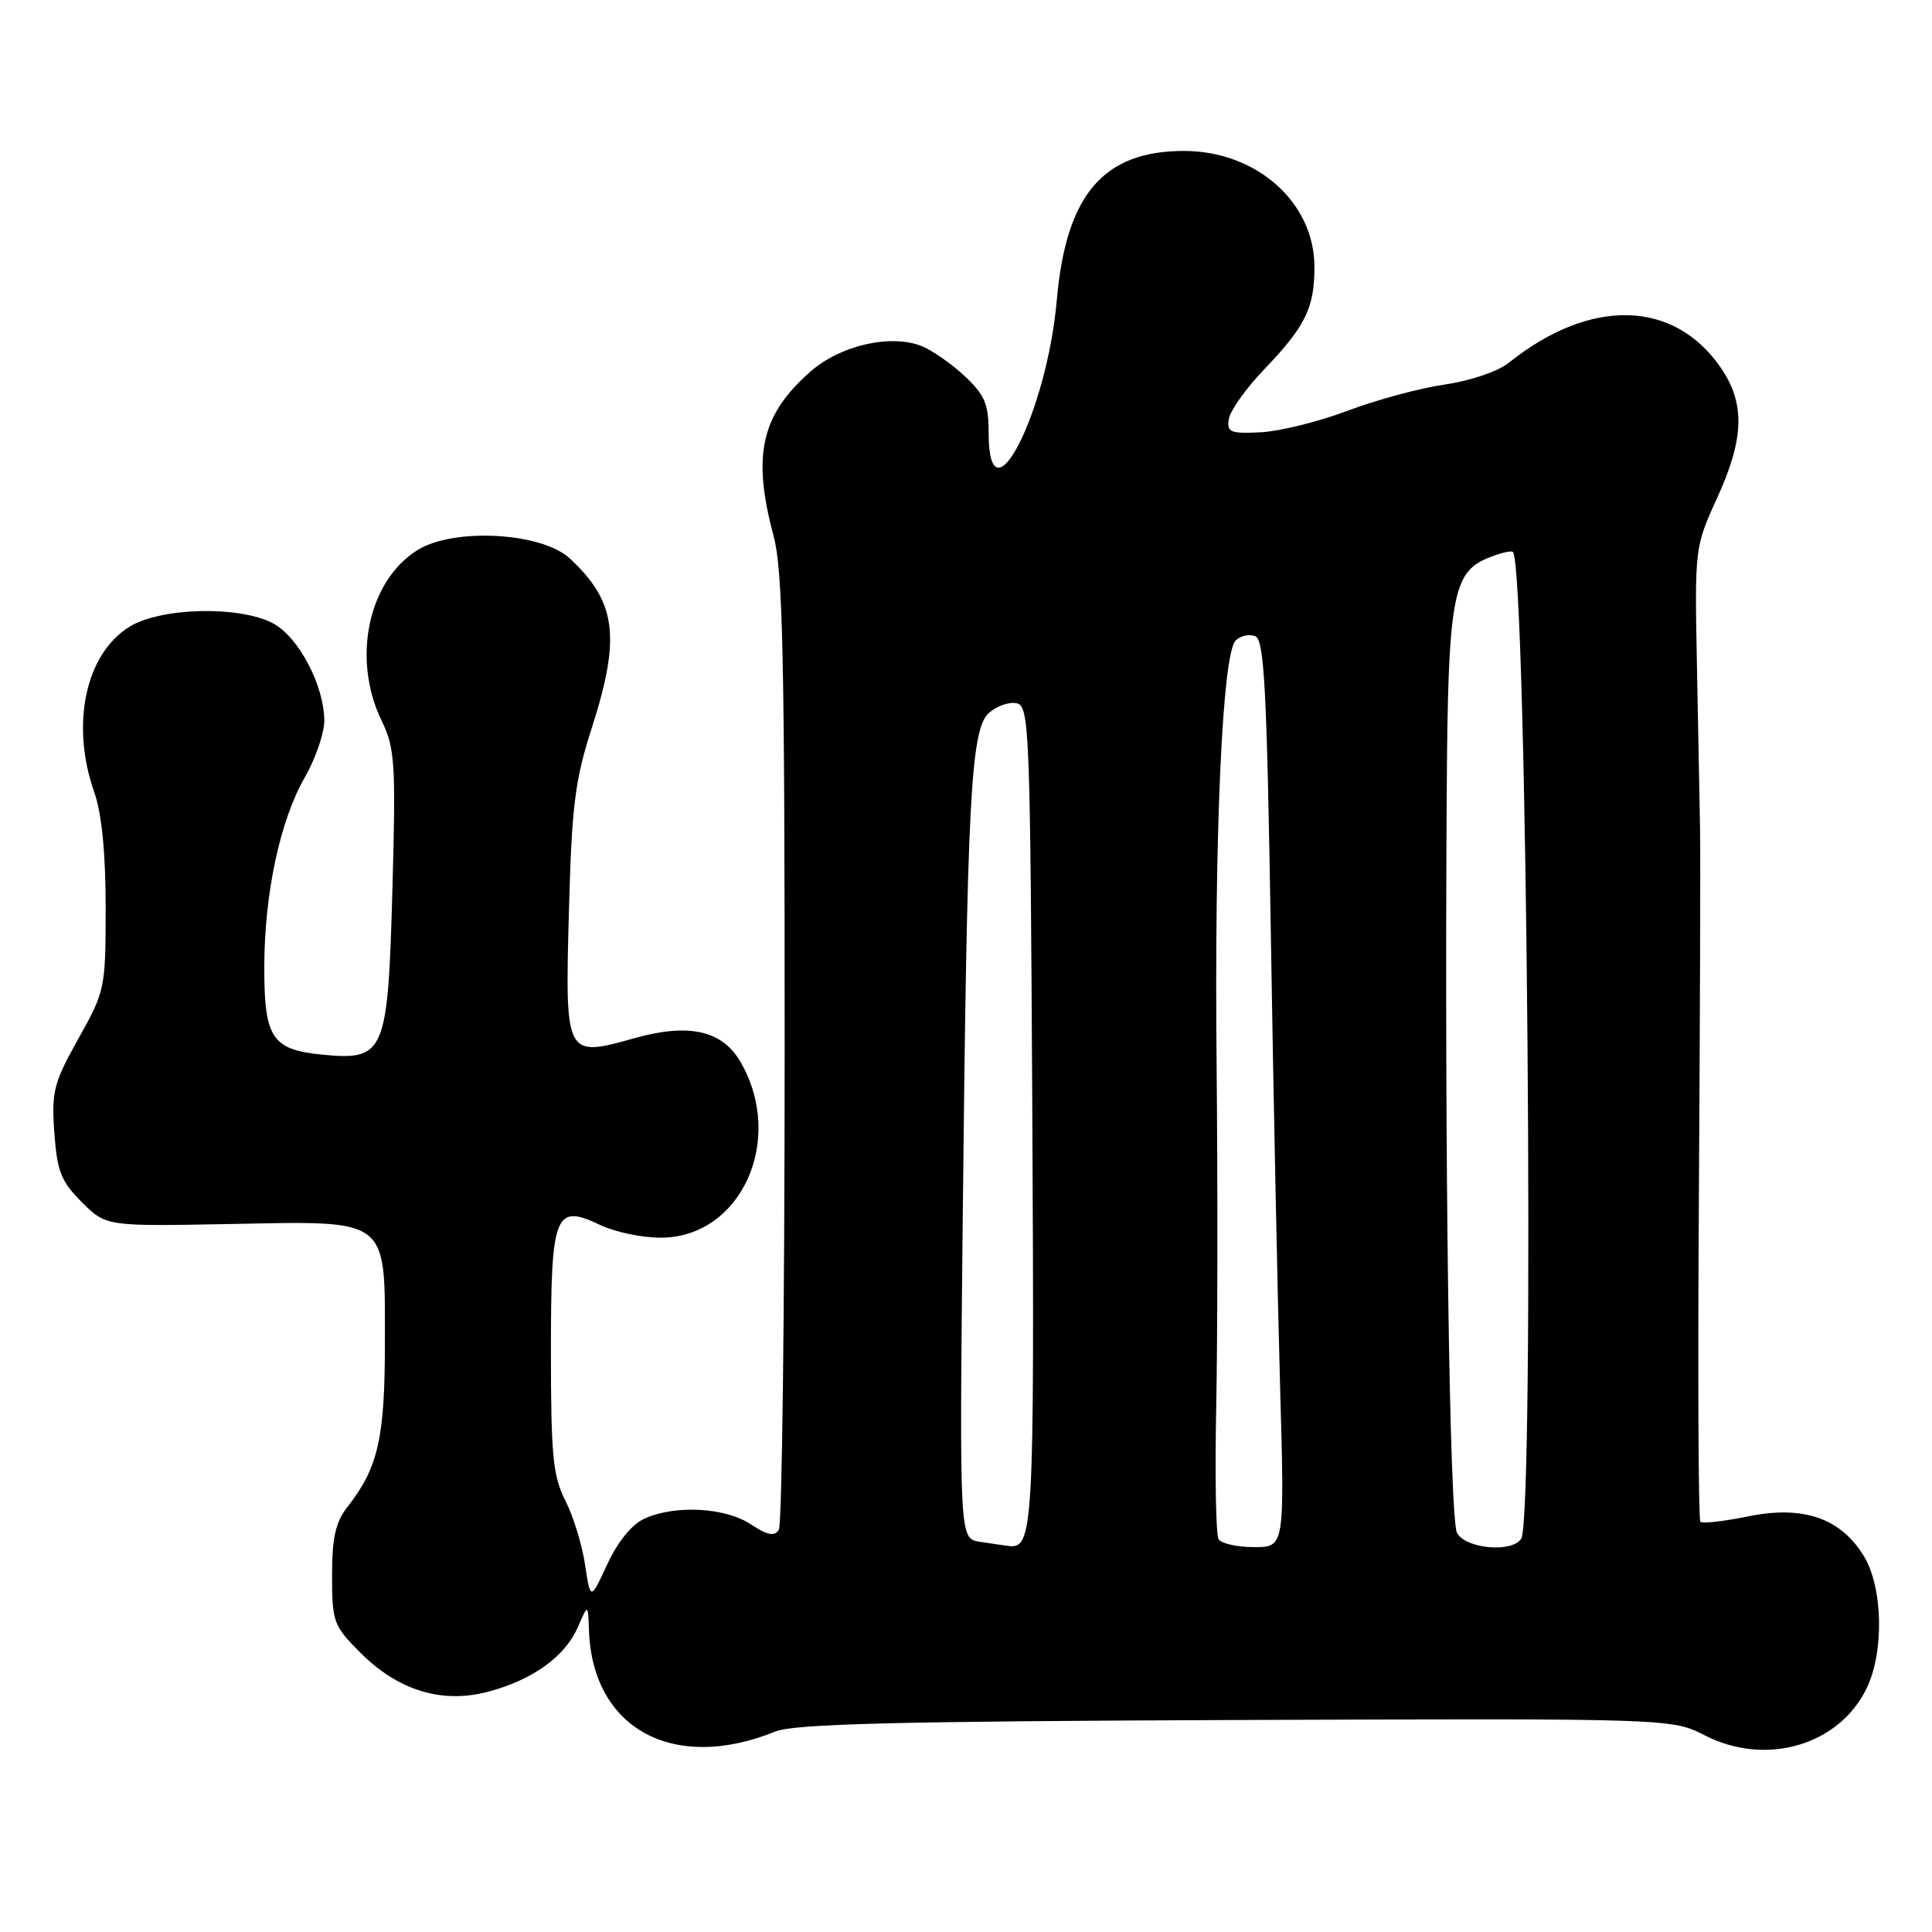<?xml version="1.0" encoding="UTF-8" standalone="no"?>
<!DOCTYPE svg PUBLIC "-//W3C//DTD SVG 1.1//EN" "http://www.w3.org/Graphics/SVG/1.1/DTD/svg11.dtd" >
<svg xmlns="http://www.w3.org/2000/svg" xmlns:xlink="http://www.w3.org/1999/xlink" version="1.1" viewBox="0 0 256 256">
 <g >
 <path fill="currentColor"
d=" M 102.72 229.44 C 105.22 228.42 118.82 228.08 163.72 227.91 C 221.50 227.70 221.50 227.70 225.93 229.96 C 234.05 234.11 243.76 231.24 247.38 223.62 C 249.68 218.77 249.48 210.30 246.97 206.19 C 243.90 201.15 238.92 199.44 231.64 200.93 C 228.42 201.58 225.57 201.91 225.31 201.64 C 225.05 201.38 224.96 182.12 225.11 158.83 C 225.26 135.55 225.33 113.58 225.27 110.00 C 225.21 106.42 225.02 96.53 224.85 88.00 C 224.55 72.66 224.58 72.43 227.50 66.05 C 231.13 58.12 231.27 53.47 228.02 48.74 C 221.82 39.69 210.74 39.42 199.95 48.05 C 198.49 49.22 194.85 50.46 191.45 50.95 C 188.18 51.42 182.38 52.98 178.56 54.43 C 174.74 55.87 169.57 57.15 167.06 57.28 C 163.00 57.48 162.54 57.28 162.83 55.50 C 163.01 54.40 165.09 51.48 167.46 49.00 C 172.99 43.22 174.17 40.83 174.17 35.36 C 174.17 26.83 166.50 20.01 156.90 20.00 C 146.19 20.00 141.26 25.78 140.03 39.77 C 138.72 54.69 131.00 69.77 131.00 57.40 C 131.00 53.51 130.50 52.34 127.78 49.79 C 126.00 48.14 123.42 46.35 122.03 45.82 C 117.92 44.25 111.32 45.78 107.41 49.22 C 100.84 54.98 99.64 60.33 102.50 71.00 C 103.73 75.57 103.98 87.03 103.97 139.00 C 103.97 173.38 103.62 202.04 103.20 202.71 C 102.62 203.62 101.68 203.43 99.47 201.97 C 96.07 199.73 89.45 199.38 85.39 201.23 C 83.72 201.99 81.85 204.29 80.47 207.27 C 78.24 212.08 78.24 212.08 77.52 207.31 C 77.13 204.69 75.95 200.87 74.90 198.81 C 73.27 195.60 73.00 192.84 73.00 179.16 C 73.00 160.71 73.50 159.44 79.58 162.34 C 81.50 163.25 85.08 164.00 87.55 164.00 C 98.17 164.00 104.08 151.07 98.15 140.76 C 95.73 136.53 91.30 135.53 84.05 137.57 C 74.88 140.14 74.86 140.10 75.39 120.61 C 75.76 106.79 76.19 103.36 78.40 96.50 C 82.28 84.44 81.69 79.77 75.53 74.02 C 71.80 70.53 60.11 69.89 55.30 72.90 C 48.76 77.00 46.60 87.31 50.57 95.50 C 52.33 99.14 52.46 101.14 52.00 117.72 C 51.40 139.62 51.01 140.54 42.74 139.75 C 36.02 139.10 35.00 137.55 35.02 128.06 C 35.04 118.38 37.11 108.71 40.39 103.00 C 41.81 100.53 42.97 97.15 42.97 95.50 C 42.95 90.79 39.53 84.33 36.13 82.57 C 31.64 80.24 21.34 80.49 17.19 83.03 C 11.33 86.60 9.32 96.00 12.50 105.00 C 13.48 107.79 14.00 113.03 14.00 120.21 C 14.00 130.95 13.93 131.31 10.38 137.64 C 7.10 143.51 6.81 144.66 7.20 150.10 C 7.57 155.22 8.10 156.56 10.85 159.30 C 14.06 162.50 14.06 162.50 30.47 162.19 C 51.76 161.78 51.00 161.20 51.00 178.03 C 51.00 190.58 50.09 194.52 46.03 199.69 C 44.46 201.68 44.00 203.76 44.00 208.75 C 44.00 214.92 44.18 215.42 47.77 219.01 C 52.80 224.03 58.59 225.79 64.73 224.15 C 70.61 222.58 74.87 219.50 76.57 215.60 C 77.92 212.50 77.92 212.50 78.04 216.00 C 78.47 229.06 89.24 234.92 102.72 229.44 Z  M 129.81 204.29 C 127.13 203.88 127.13 203.88 127.57 161.19 C 128.14 105.89 128.62 96.66 131.02 94.48 C 132.03 93.57 133.67 92.98 134.68 93.18 C 136.41 93.51 136.51 96.19 136.79 147.87 C 137.07 202.61 136.93 205.29 133.63 204.85 C 133.01 204.77 131.29 204.52 129.81 204.29 Z  M 161.47 203.95 C 161.11 203.38 160.97 195.39 161.16 186.20 C 161.34 177.02 161.36 156.90 161.21 141.50 C 160.89 110.56 161.96 86.64 163.73 84.87 C 164.35 84.25 165.52 83.98 166.31 84.29 C 167.53 84.76 167.86 91.10 168.39 123.67 C 168.73 145.03 169.29 172.06 169.62 183.75 C 170.22 205.00 170.22 205.00 166.17 205.00 C 163.94 205.00 161.83 204.53 161.47 203.95 Z  M 193.06 203.11 C 192.06 201.24 191.39 152.69 191.70 104.74 C 191.87 79.36 192.48 75.87 197.08 73.97 C 198.72 73.29 200.25 72.91 200.47 73.14 C 202.33 74.99 203.39 200.94 201.57 203.88 C 200.39 205.79 194.19 205.23 193.06 203.11 Z "/>
</g>
</svg>